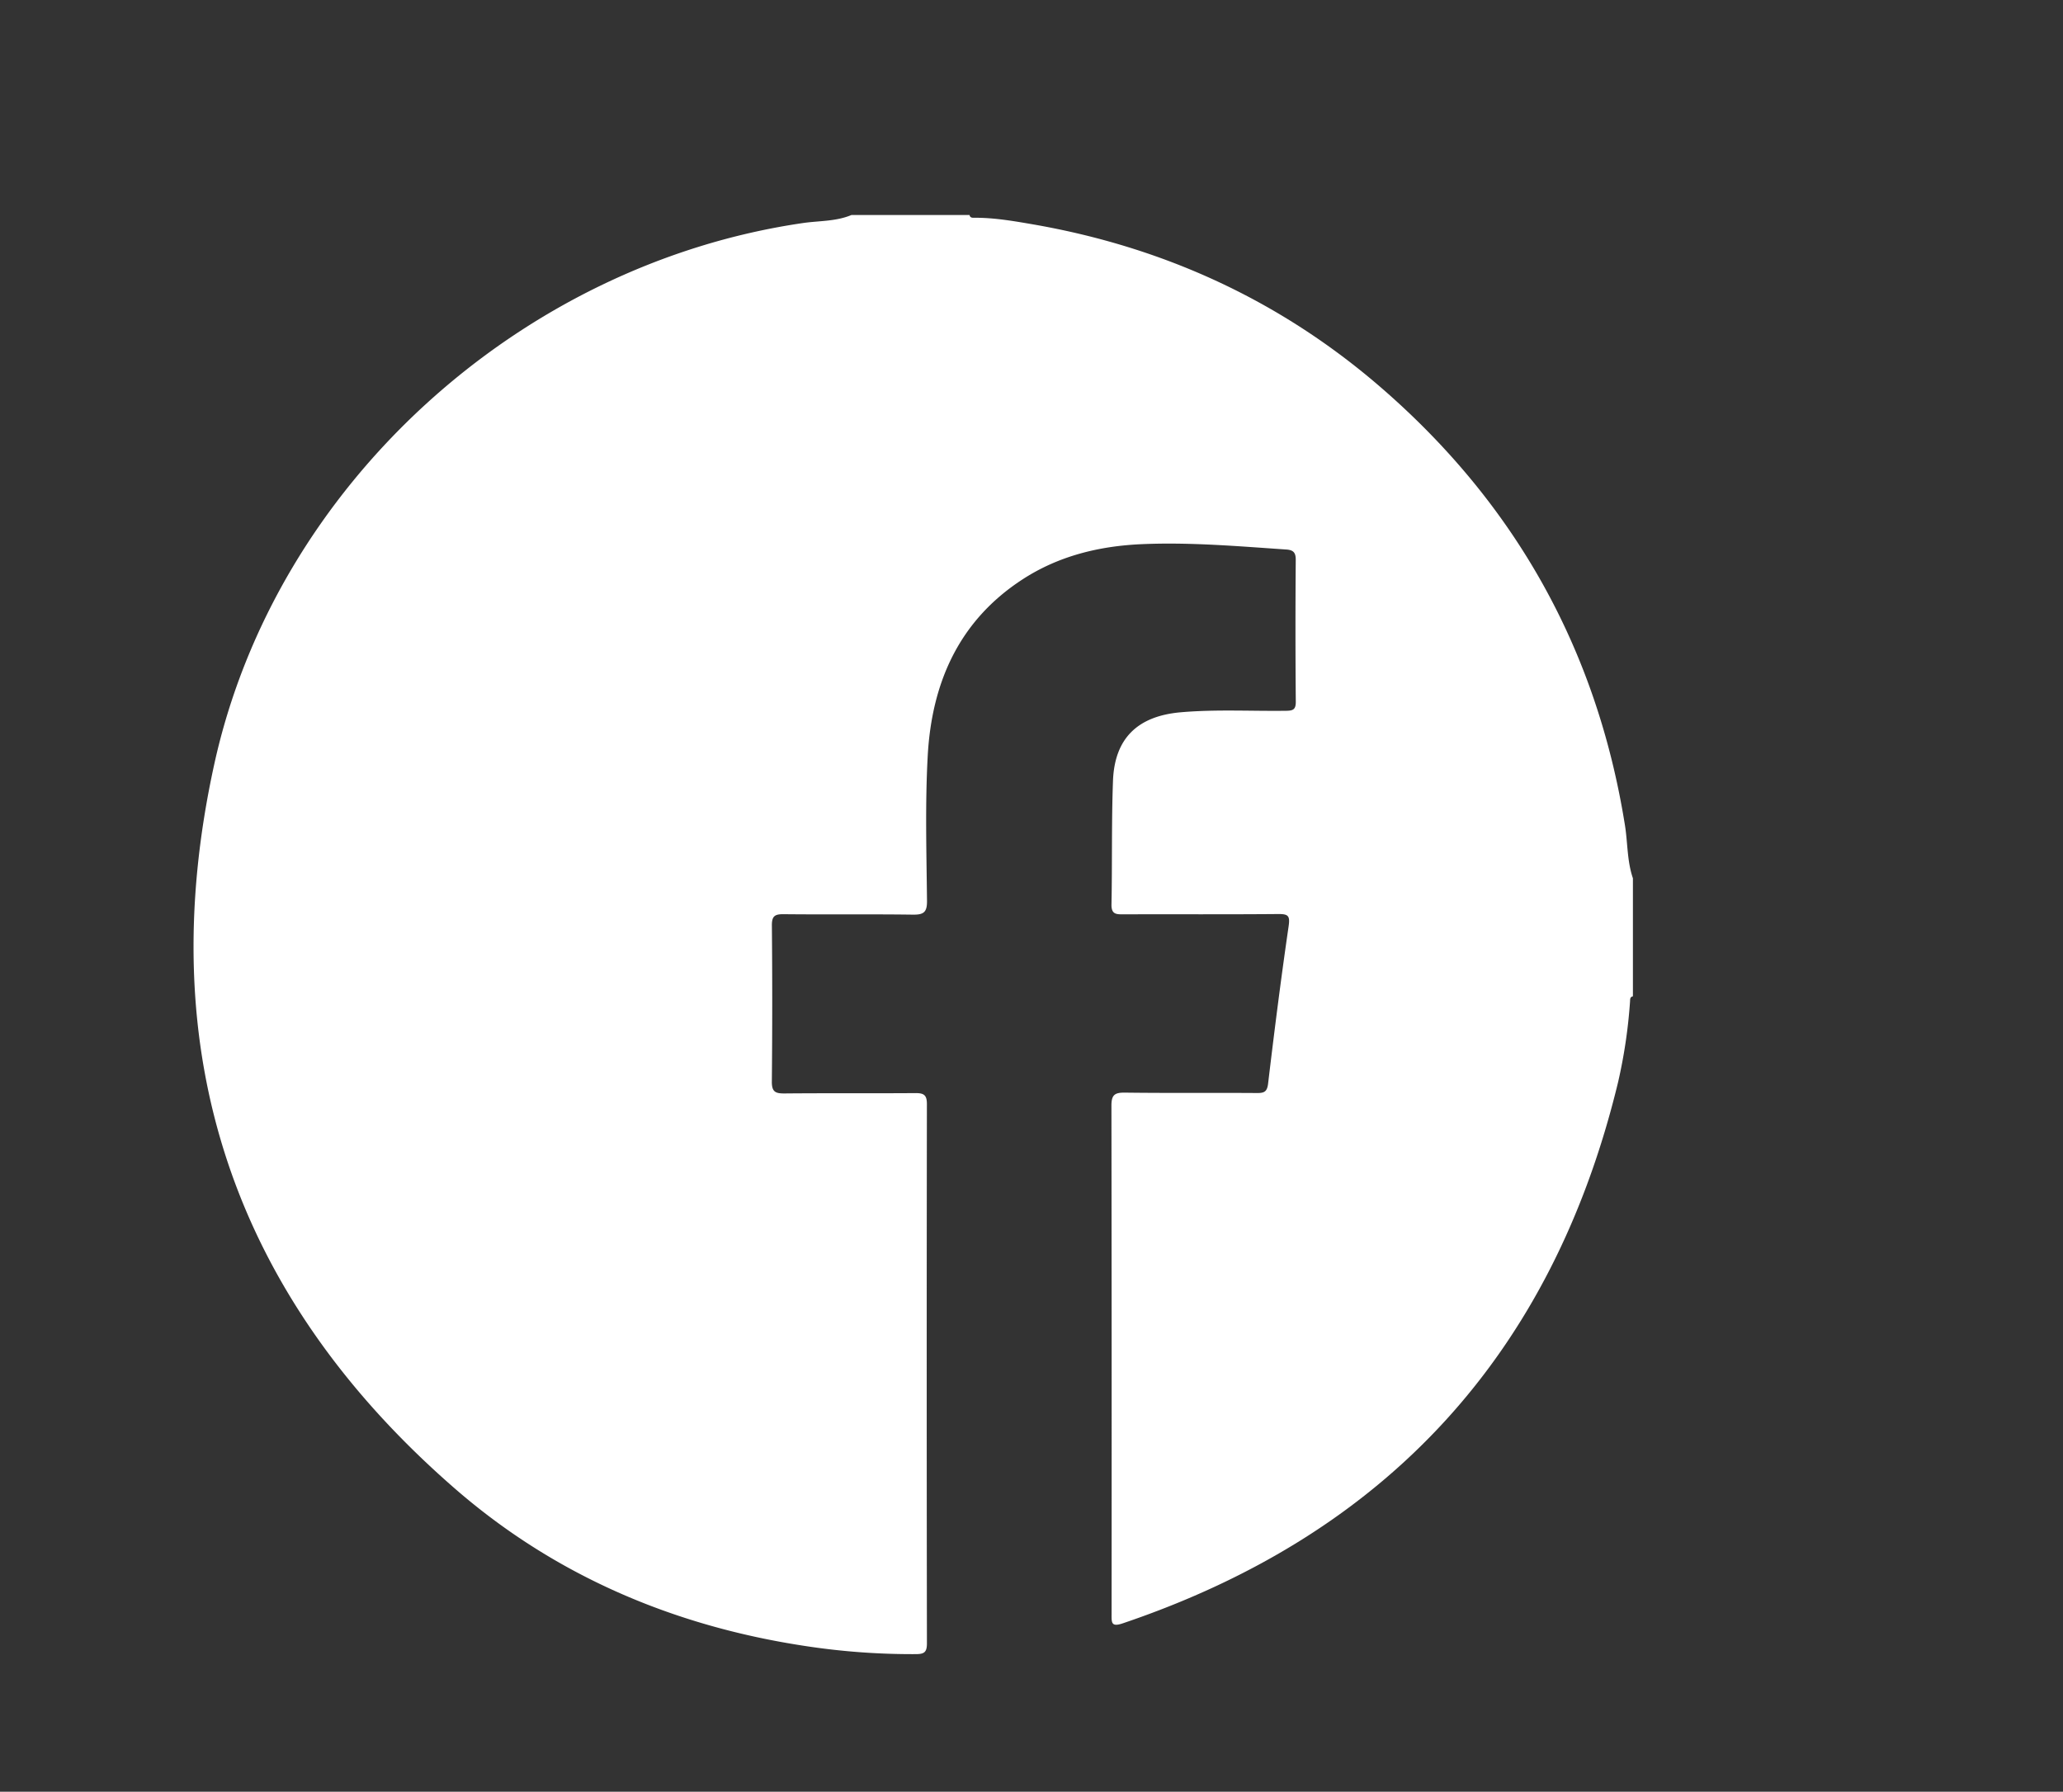 <svg id="Capa_1" data-name="Capa 1" xmlns="http://www.w3.org/2000/svg" viewBox="0 0 726.574 631.149">
  <rect x="0" y="0" width="726.574" height="631.149" fill="#333333" stroke="none"/>
  <defs>
    <style>
      .cls-1 {
        fill: #fff;
      }
    </style>
  </defs>
  <path class="cls-1" d="M299.878,75.736h41.58c.243,1.112,1.14.972,1.926.97,6.784-.013,13.468,1.132,20.091,2.273,46.168,7.955,87.392,26.81,122.848,57.49,47.291,40.921,76.085,92.325,85.973,154.235.993,6.218.73,12.625,2.804,18.672v41.58c-1.111.227-.954,1.129-1.017,1.913a182.626,182.626,0,0,1-4.192,28.283q-34.645,143.407-174.497,190.695c-4.058,1.363-3.899-.285-3.897-3.192q.06-89.577-.057-179.155c-.008-3.808,1.127-4.657,4.752-4.611,15.504.198,31.013.03,46.519.138,2.585.018,3.565-.468,3.91-3.366,2.198-18.461,4.529-36.911,7.213-55.306.539-3.692-.033-4.408-3.614-4.377-18.145.158-36.292.048-54.439.1-2.51.007-4.397.12-4.325-3.461.291-14.51-.007-29.037.529-43.535.557-15.052,8.726-22.852,23.889-24.175,12.359-1.078,24.73-.365,37.093-.525,2.397-.031,3.424-.411,3.4-3.195q-.214-24.991-.015-49.984c.017-2.572-.868-3.465-3.327-3.632-16.946-1.153-33.901-2.623-50.888-1.886-14.954.648-29.292,4.128-42.039,12.426-22.47,14.628-31.971,36.542-33.368,62.26-.921,16.944-.43,33.975-.244,50.963.044,4.042-1.196,4.91-4.998,4.858-15.174-.209-30.354.003-45.529-.159-3.166-.034-4.14.727-4.109,4.028q.254,27.465-.012,54.932c-.042,3.746,1.379,4.211,4.572,4.182,15.341-.143,30.684-.003,46.025-.119,2.905-.022,4.016.651,4.012,3.827q-.133,95.021.009,190.043c.005,3.213-1.079,3.737-3.961,3.756a248.999,248.999,0,0,1-39.387-2.938c-46.098-7.052-87.74-24.816-122.844-55.334C81.943,456.32,53.223,370.556,75.455,269.236,97.007,171.013,182.993,93.153,282.759,78.573,288.467,77.739,294.404,78.041,299.878,75.736Z"/>
</svg>

